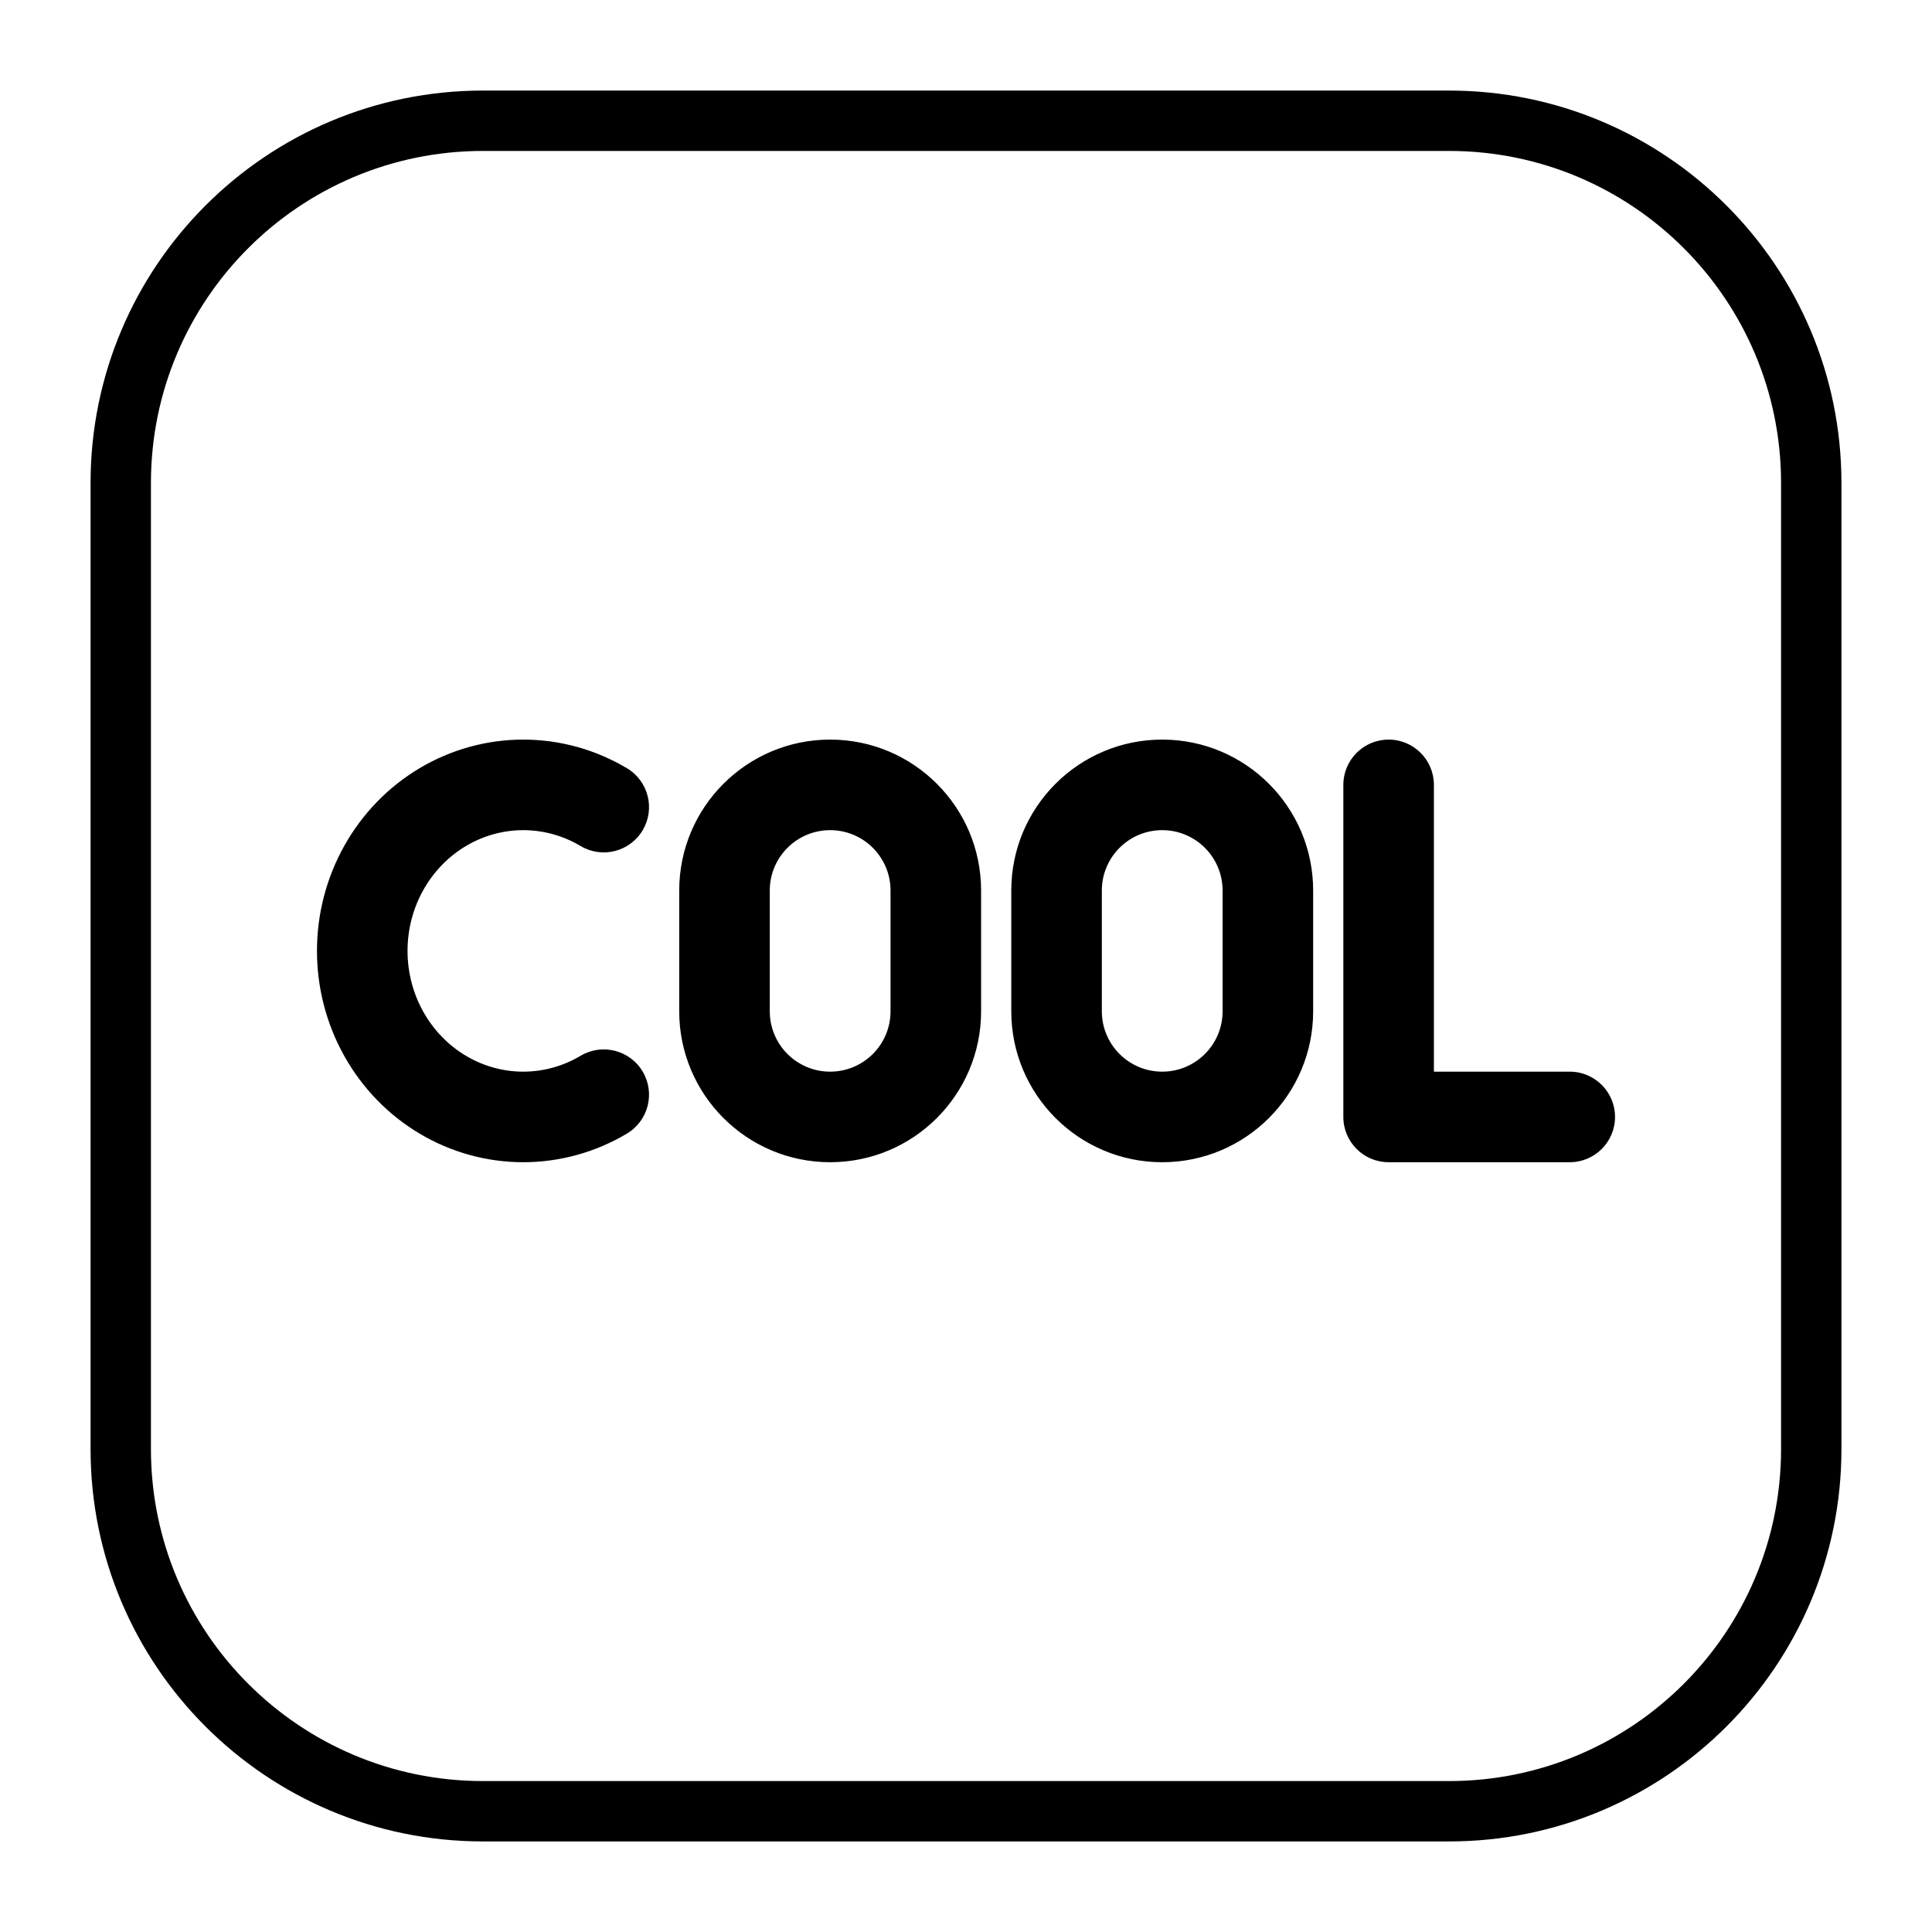 <svg width="512" height="512" viewBox="0 0 512 512" fill="none" xmlns="http://www.w3.org/2000/svg">
<path fill-rule="evenodd" clip-rule="evenodd" d="M24 128C24 70.562 70.562 24 128 24H384C441.438 24 488 70.562 488 128V384C488 441.438 441.438 488 384 488H128C70.562 488 24 441.438 24 384V128ZM128 40C79.399 40 40 79.399 40 128V384C40 432.601 79.399 472 128 472H384C432.601 472 472 432.601 472 384V128C472 79.399 432.601 40 384 40H128ZM138.667 220C133.356 220 128.117 221.44 123.472 224.206C118.825 226.973 114.92 230.981 112.187 235.862C109.453 240.746 108 246.313 108 252C108 257.687 109.453 263.254 112.187 268.138C114.92 273.019 118.825 277.027 123.472 279.794C128.117 282.56 133.356 284 138.667 284C143.977 284 149.216 282.56 153.861 279.794C159.556 276.404 166.92 278.272 170.311 283.966C173.701 289.661 171.833 297.025 166.139 300.416C157.811 305.374 148.335 308 138.667 308C128.998 308 119.522 305.374 111.194 300.416C102.87 295.46 96.002 288.358 91.246 279.862C86.49 271.368 84 261.76 84 252C84 242.24 86.49 232.632 91.246 224.138C96.002 215.642 102.87 208.54 111.194 203.584C119.522 198.626 128.998 196 138.667 196C148.335 196 157.811 198.626 166.139 203.584C171.833 206.975 173.701 214.339 170.311 220.034C166.92 225.728 159.556 227.596 153.861 224.206C149.216 221.44 143.977 220 138.667 220ZM220 196C197.909 196 180 213.909 180 236V268C180 290.091 197.909 308 220 308C242.091 308 260 290.091 260 268V236C260 213.909 242.091 196 220 196ZM204 236C204 227.163 211.163 220 220 220C228.837 220 236 227.163 236 236V268C236 276.837 228.837 284 220 284C211.163 284 204 276.837 204 268V236ZM268 236C268 213.909 285.909 196 308 196C330.091 196 348 213.909 348 236V268C348 290.091 330.091 308 308 308C285.909 308 268 290.091 268 268V236ZM308 220C299.163 220 292 227.163 292 236V268C292 276.837 299.163 284 308 284C316.837 284 324 276.837 324 268V236C324 227.163 316.837 220 308 220ZM380 208C380 201.373 374.627 196 368 196C361.373 196 356 201.373 356 208V296C356 302.627 361.373 308 368 308H416C422.627 308 428 302.627 428 296C428 289.373 422.627 284 416 284H380V208Z" fill="black" id="id_101"></path>
</svg>